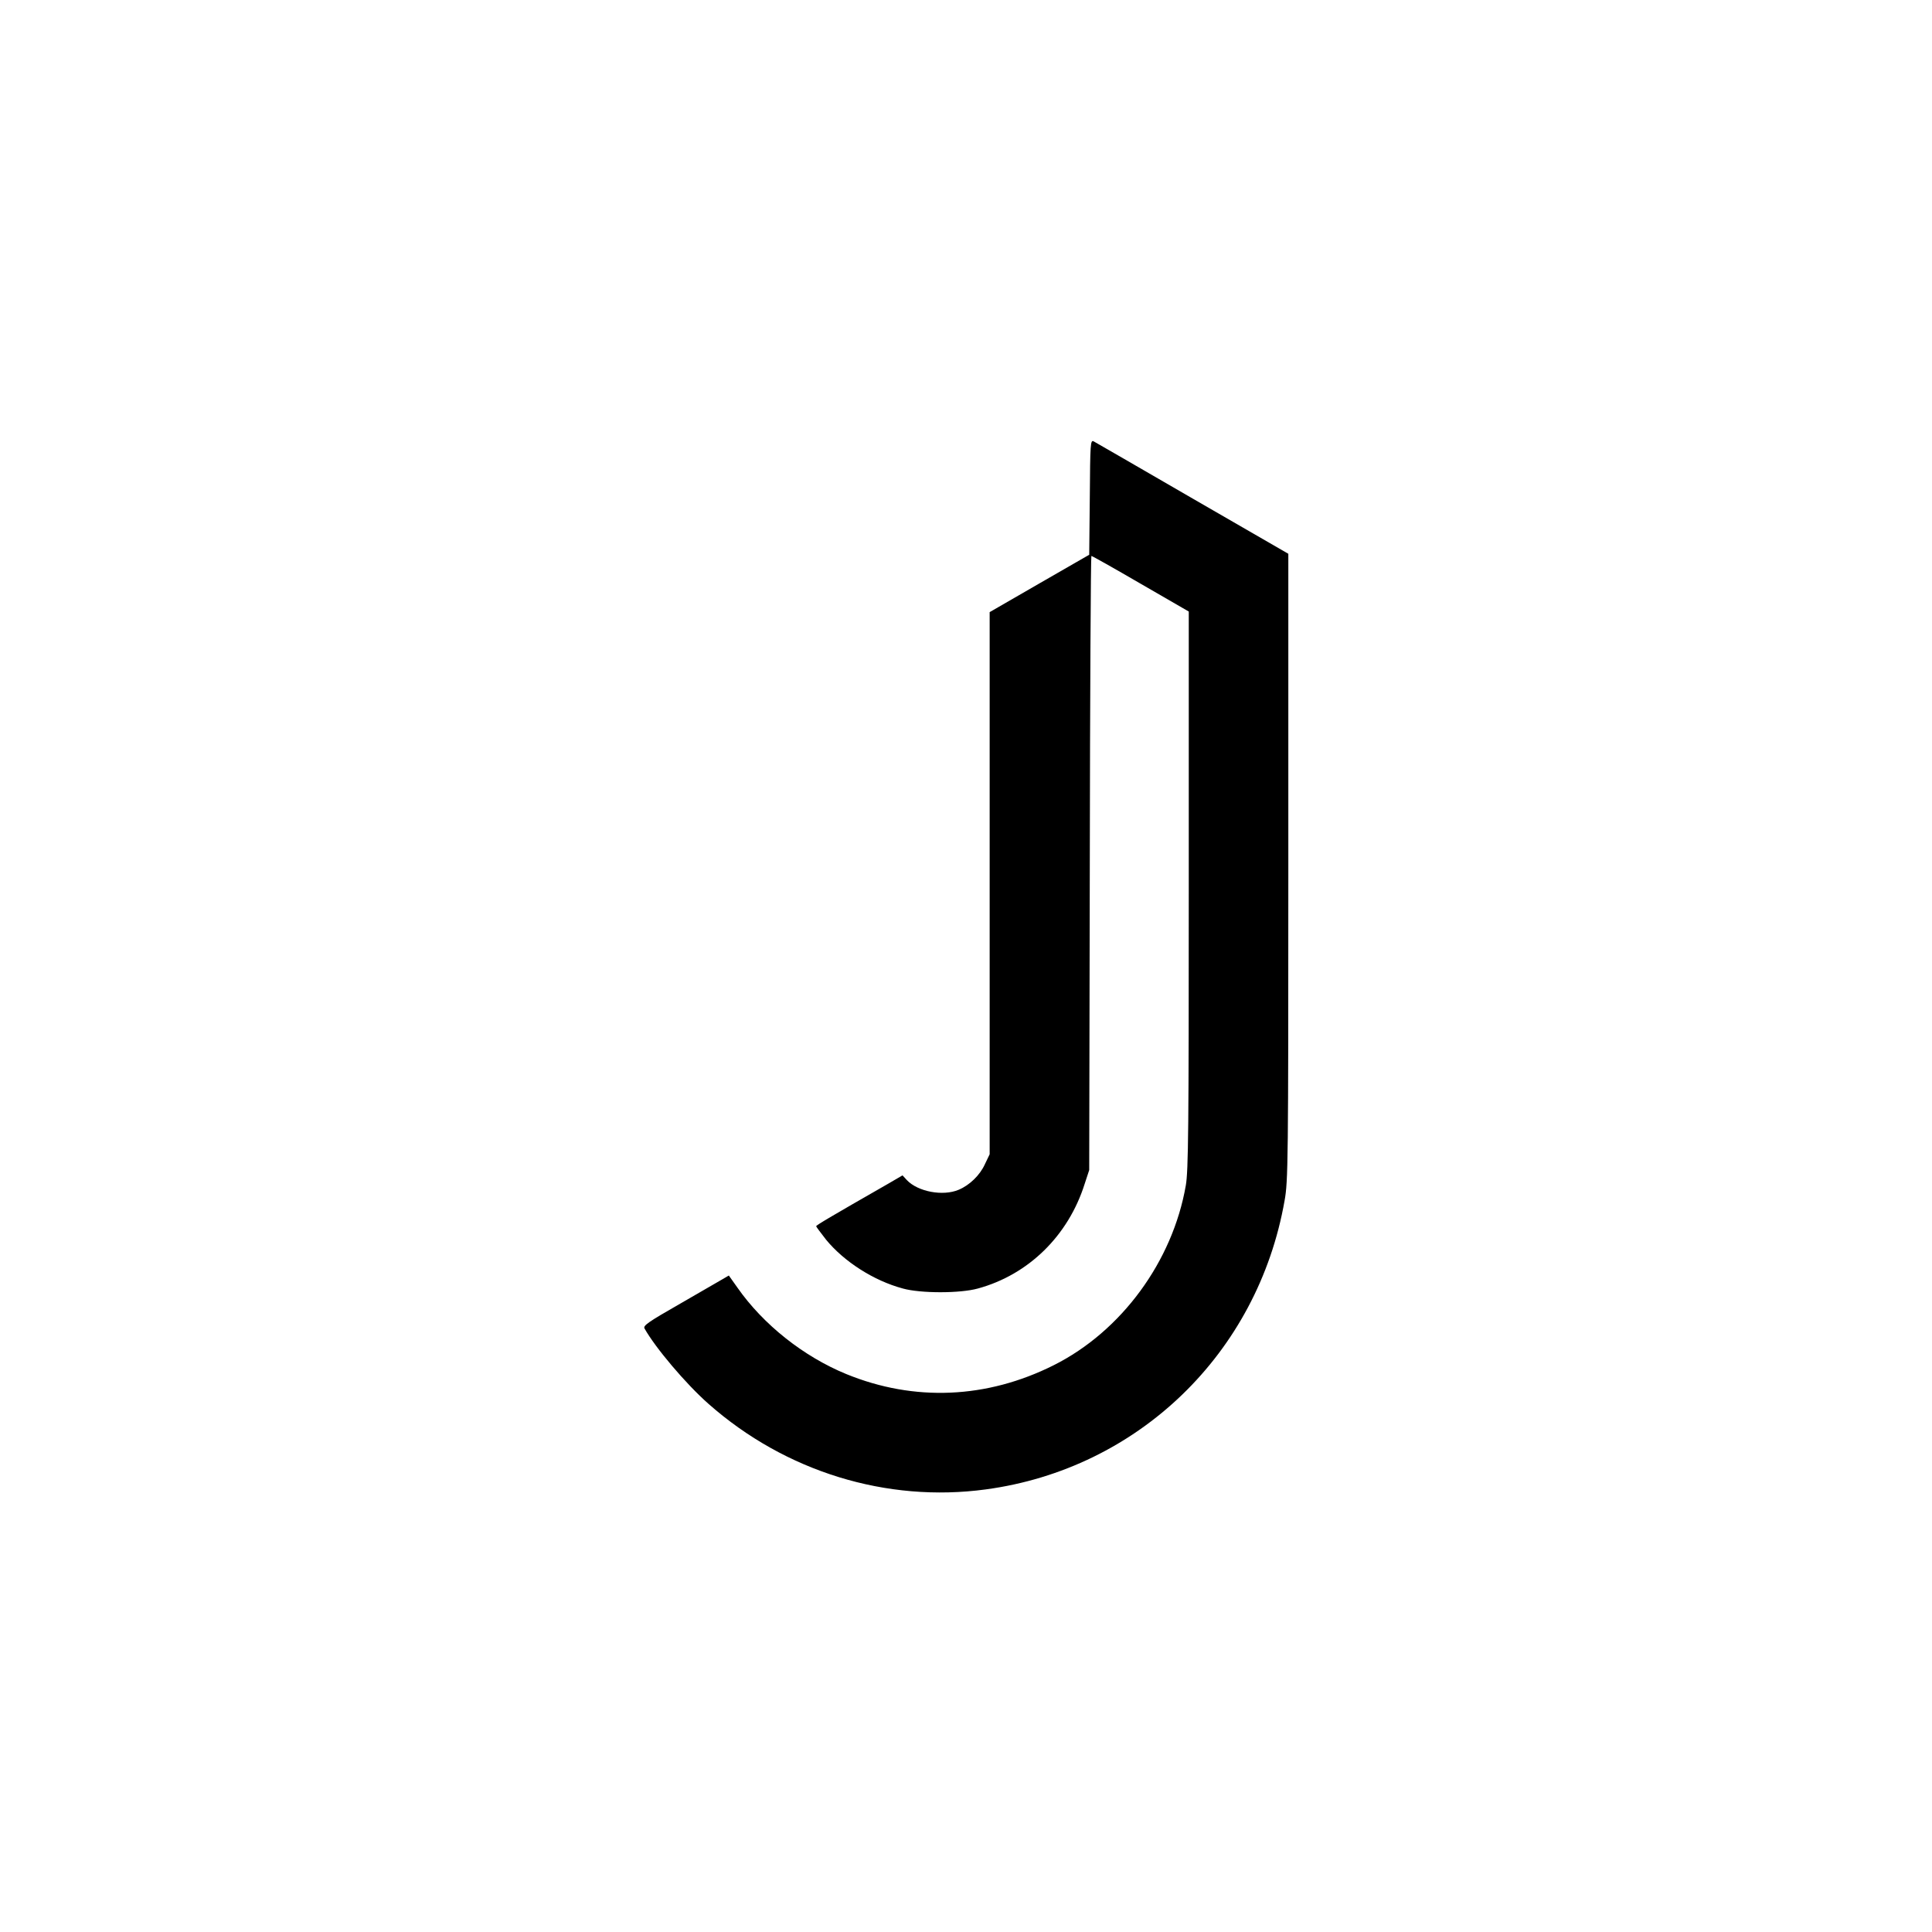<?xml version="1.0" standalone="no"?>
<!DOCTYPE svg PUBLIC "-//W3C//DTD SVG 20010904//EN"
 "http://www.w3.org/TR/2001/REC-SVG-20010904/DTD/svg10.dtd">
<svg version="1.0" xmlns="http://www.w3.org/2000/svg"
 width="980pt" height="980pt" viewBox="0 0 980 980"
 preserveAspectRatio="xMidYMid meet">
<g transform="translate(0,980) scale(0.1,-0.1)"
fill="#000000" stroke="none">
<path d="M5528 7278 l-3 -292 -252 -145 -253 -146 0 -1375 0 -1375 -24 -50
c-25 -56 -78 -107 -133 -130 -80 -34 -207 -10 -263 49 l-22 24 -72 -42 c-297
-170 -366 -211 -366 -216 0 -3 23 -33 50 -68 91 -111 241 -208 390 -248 90
-25 290 -25 380 0 257 70 459 268 542 531 l23 70 3 1558 c1 856 5 1557 8 1557
4 0 116 -63 250 -141 l244 -141 0 -1413 c0 -1207 -2 -1425 -15 -1498 -67 -386
-327 -740 -670 -912 -339 -170 -707 -186 -1052 -45 -217 89 -421 251 -552 438
l-44 62 -36 -21 c-20 -12 -118 -68 -218 -126 -154 -88 -181 -107 -174 -121 54
-97 210 -282 326 -384 389 -343 902 -501 1405 -433 773 104 1380 690 1516
1465 18 99 19 192 19 1693 l0 1588 -485 280 c-267 155 -493 285 -502 290 -17
9 -18 -9 -20 -283z"/>
</g>
</svg>
